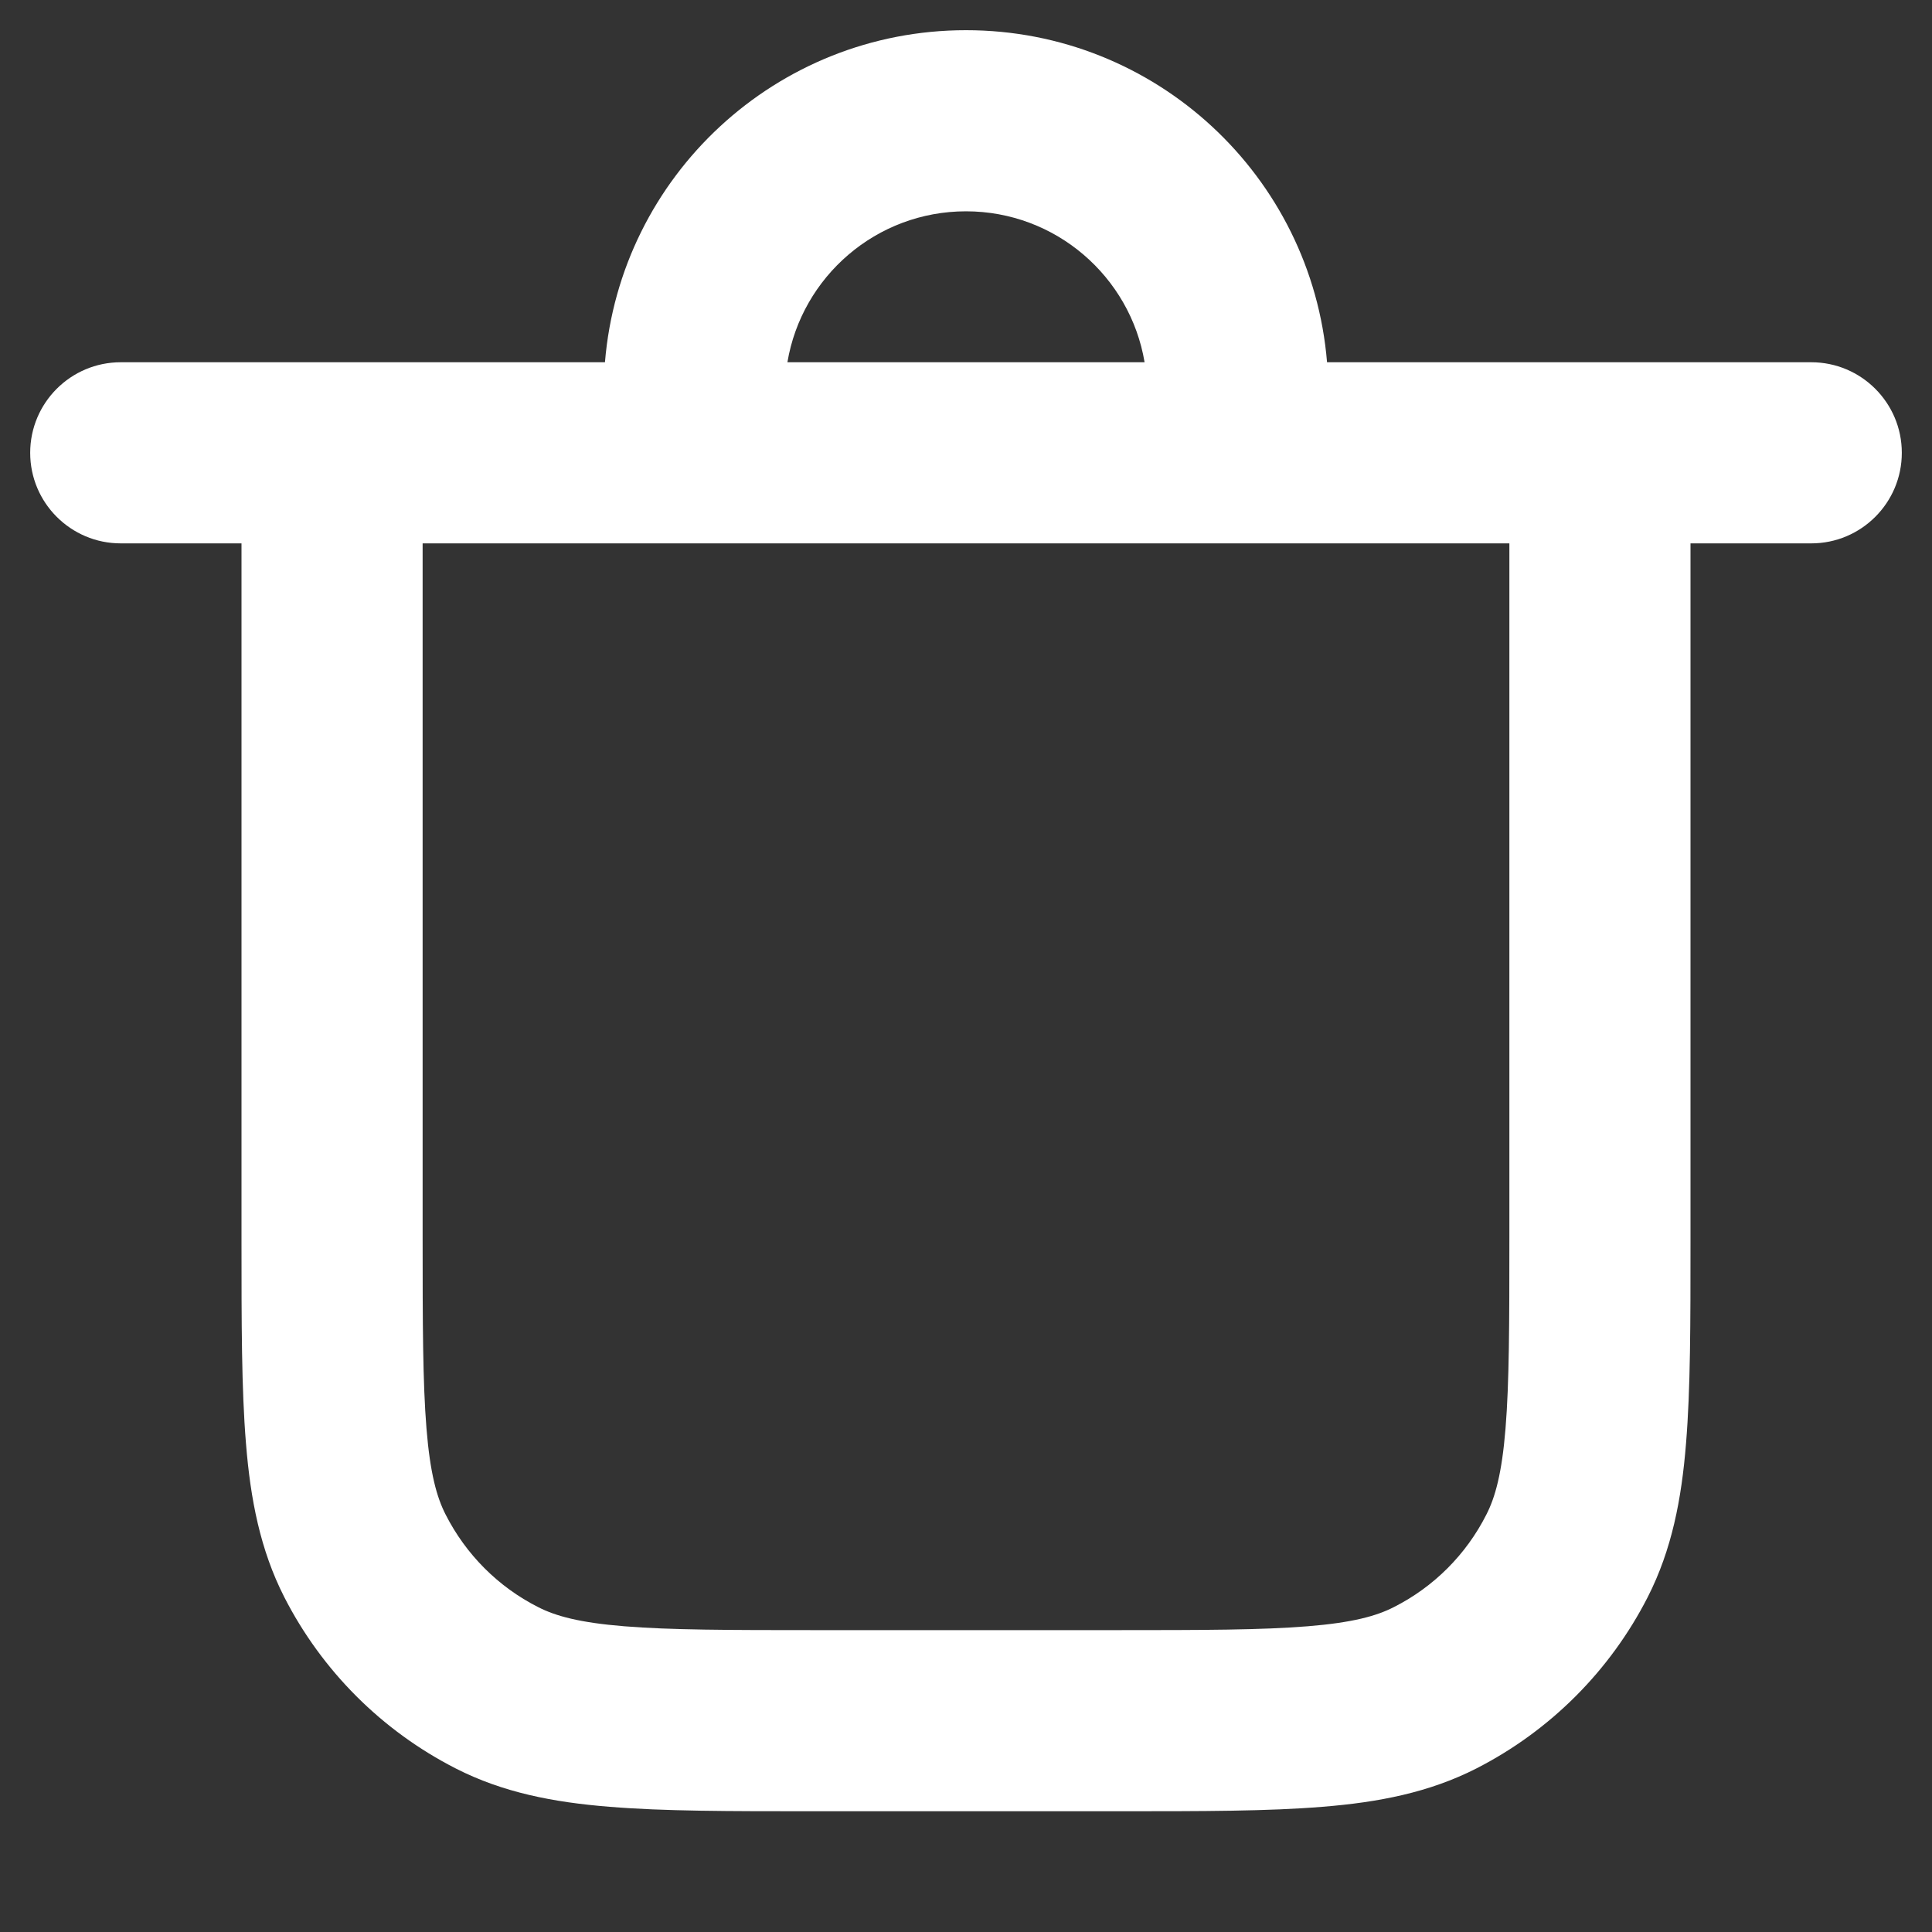 <svg width="16" height="16" viewBox="0 0 16 16" fill="none" xmlns="http://www.w3.org/2000/svg">
    <rect x="0" y="0" width="16" height="16" fill="#333333" stroke="none"/>
    <path fill-rule="evenodd" clip-rule="evenodd" d="M5.01 3C5.137 1.46 6.427 0.25 8 0.25C9.573 0.25 10.863 1.46 10.99 3H15C15.414 3 15.75 3.336 15.75 3.75C15.75 4.164 15.414 4.5 15 4.5H14V10.281C14 10.955 14 11.505 13.963 11.953C13.926 12.416 13.845 12.835 13.646 13.226C13.334 13.837 12.837 14.334 12.226 14.646C11.835 14.845 11.416 14.926 10.953 14.963C10.505 15 9.955 15 9.281 15H6.719C6.045 15 5.494 15 5.047 14.963C4.584 14.926 4.165 14.845 3.775 14.646C3.163 14.334 2.666 13.837 2.354 13.226C2.155 12.835 2.074 12.416 2.037 11.953C2 11.505 2 10.955 2 10.281L2 4.5H1C0.586 4.5 0.25 4.164 0.25 3.75C0.25 3.336 0.586 3 1 3H5.01ZM6.521 3C6.64 2.291 7.257 1.75 8 1.75C8.743 1.75 9.36 2.291 9.479 3H6.521ZM3.5 10.25V4.5H12.5V10.25C12.5 10.962 12.499 11.452 12.468 11.831C12.438 12.201 12.383 12.4 12.309 12.544C12.142 12.874 11.874 13.142 11.544 13.309C11.4 13.383 11.201 13.438 10.831 13.468C10.452 13.499 9.962 13.5 9.25 13.5H6.75C6.038 13.5 5.548 13.499 5.169 13.468C4.799 13.438 4.6 13.383 4.456 13.309C4.126 13.142 3.859 12.874 3.691 12.544C3.617 12.4 3.562 12.201 3.532 11.831C3.501 11.452 3.5 10.962 3.5 10.25Z" fill="white"/>
</svg>
